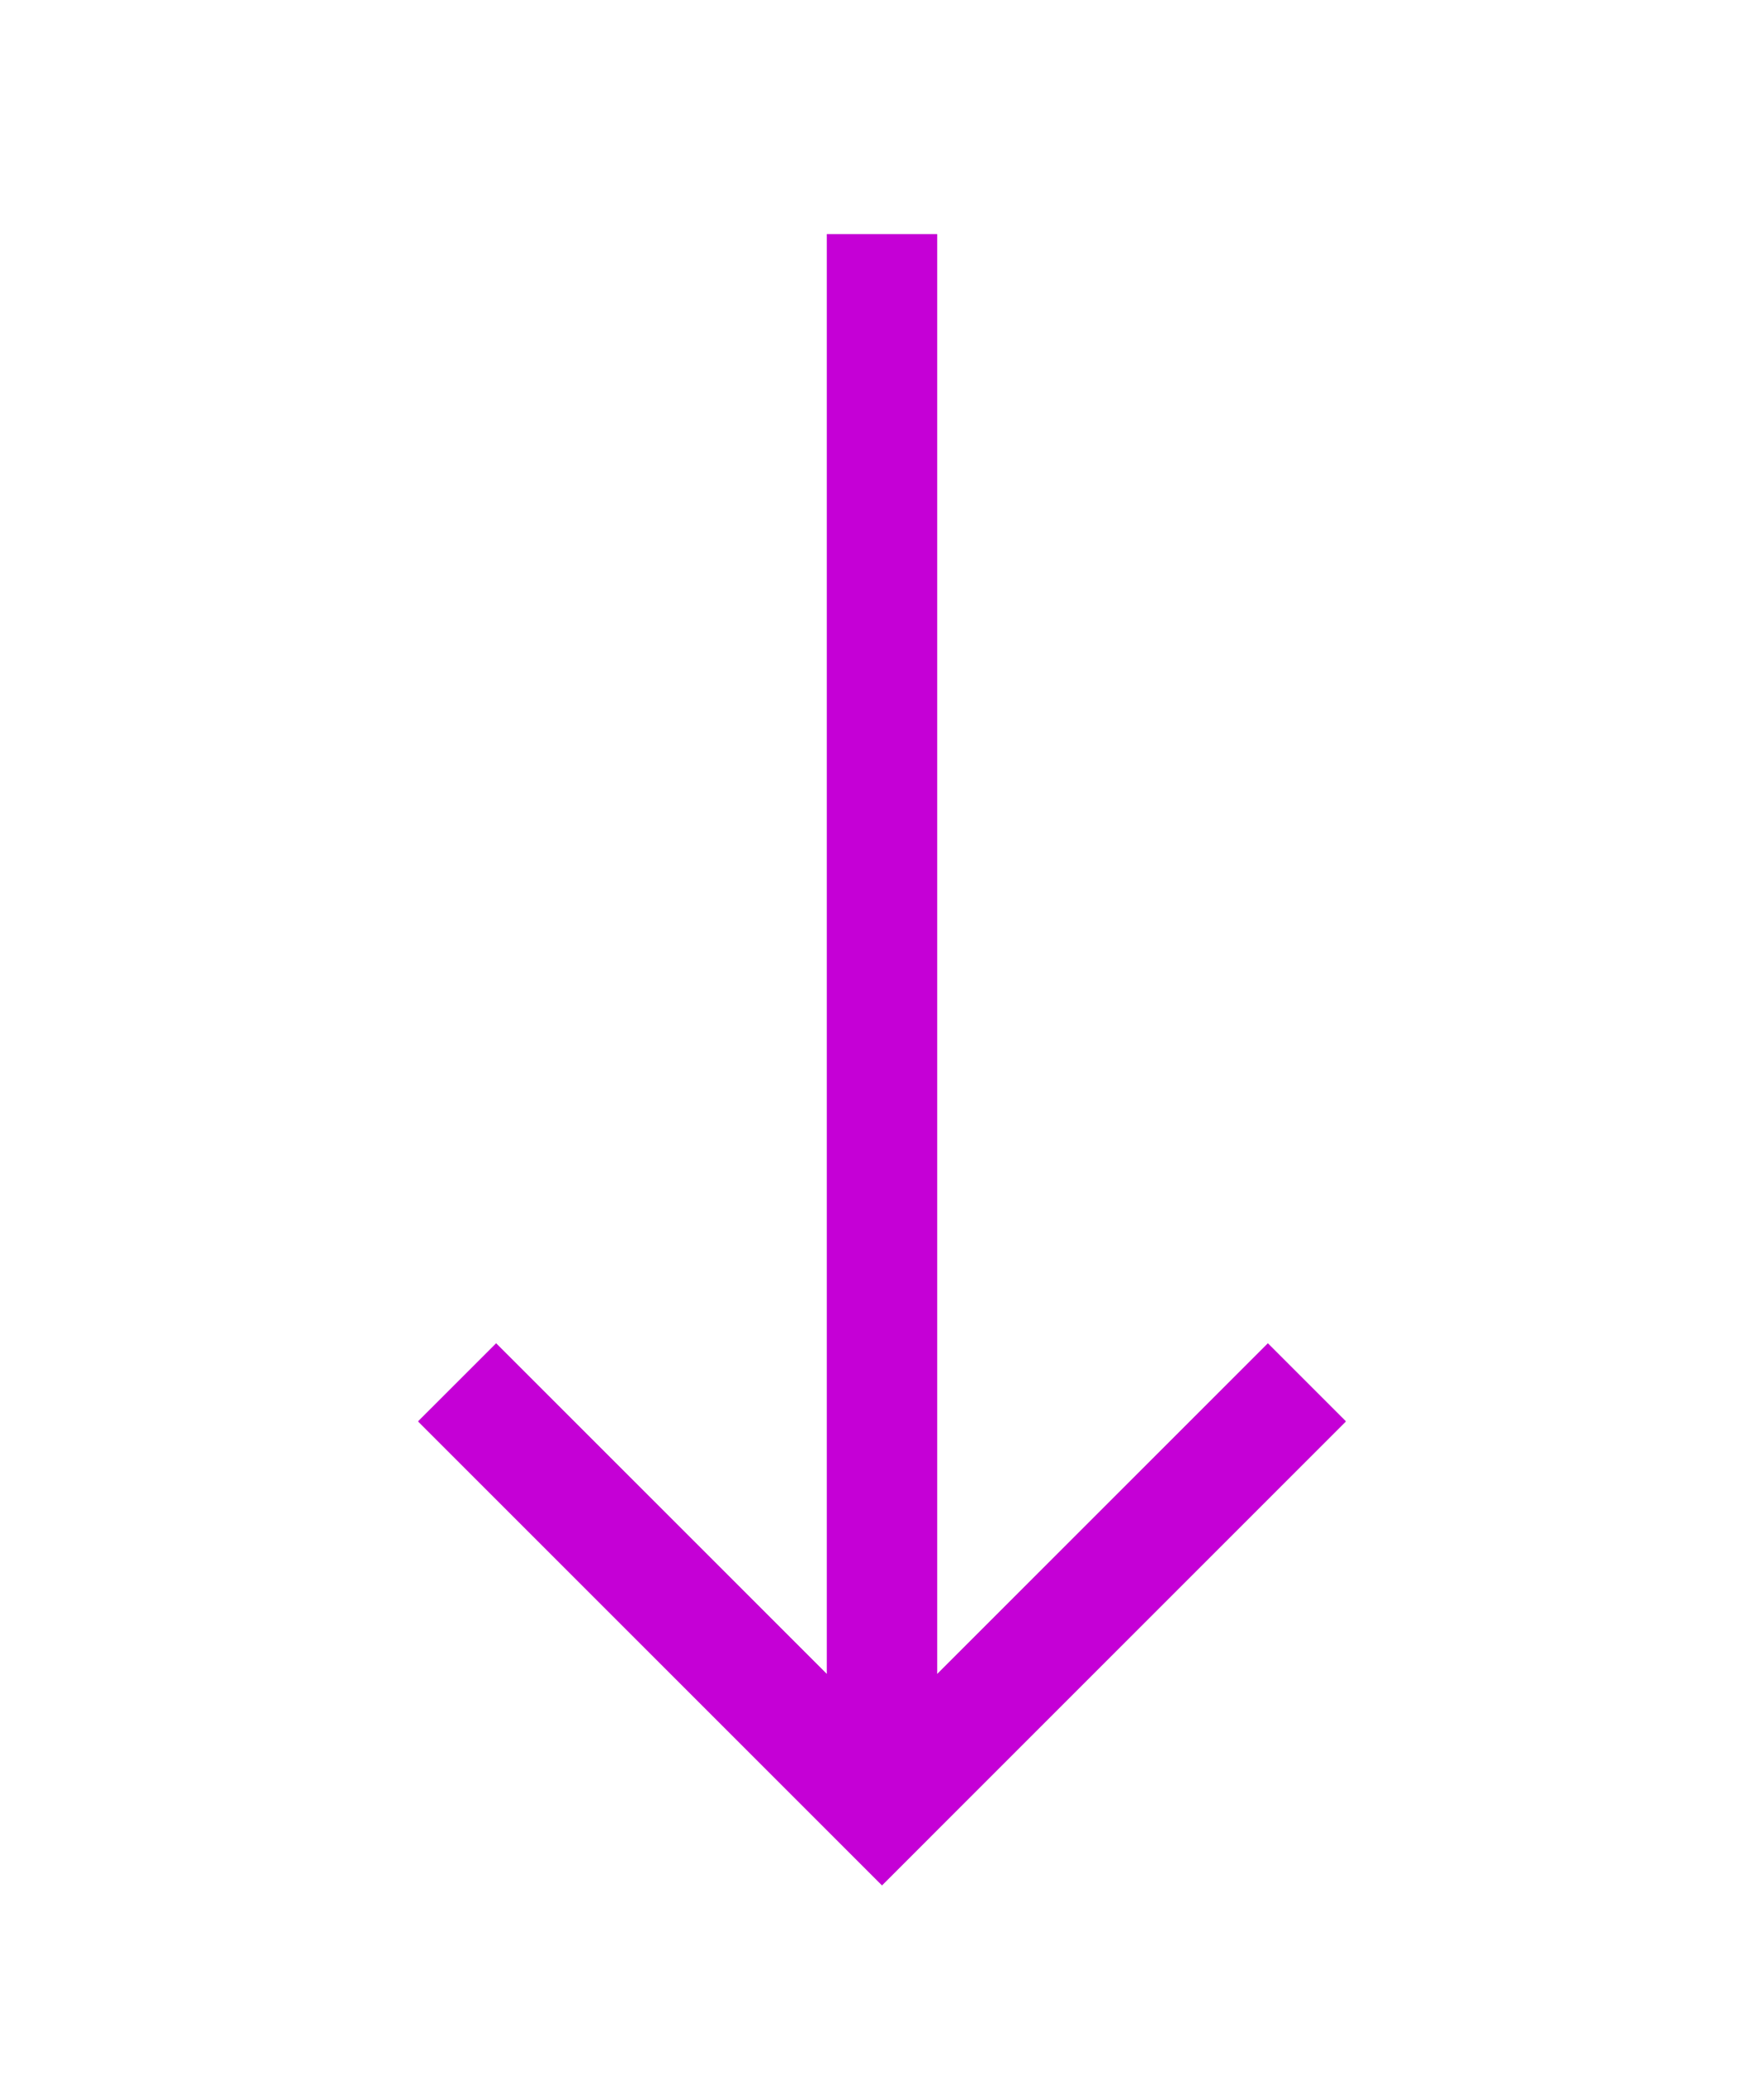<svg width="40" height="47" viewBox="0 0 40 47" fill="none" xmlns="http://www.w3.org/2000/svg">
<g clip-path="url(#clip0_301_388)" filter="url(#filter0_d_301_388)">
<g filter="url(#filter1_f_301_388)">
<path d="M9.482 28.232L20 38.75L30.517 28.232L28.75 26.465L21.25 33.965L21.25 1.31L18.75 1.31L18.75 33.964L11.25 26.465L9.482 28.232Z" fill="#8D0099"/>
</g>
<path d="M9.483 28.232L20 38.75L30.517 28.232L28.75 26.465L21.25 33.965L21.25 1.31L18.75 1.31L18.75 33.964L11.25 26.465L9.483 28.232Z" fill="#C500D6"/>
</g>
<defs>
<filter id="filter0_d_301_388" x="-4" y="0" width="48" height="48" filterUnits="userSpaceOnUse" color-interpolation-filters="sRGB">
<feFlood flood-opacity="0" result="BackgroundImageFix"/>
<feColorMatrix in="SourceAlpha" type="matrix" values="0 0 0 0 0 0 0 0 0 0 0 0 0 0 0 0 0 0 127 0" result="hardAlpha"/>
<feOffset dy="4"/>
<feGaussianBlur stdDeviation="2"/>
<feComposite in2="hardAlpha" operator="out"/>
<feColorMatrix type="matrix" values="0 0 0 0 0 0 0 0 0 0 0 0 0 0 0 0 0 0 0.25 0"/>
<feBlend mode="normal" in2="BackgroundImageFix" result="effect1_dropShadow_301_388"/>
<feBlend mode="normal" in="SourceGraphic" in2="effect1_dropShadow_301_388" result="shape"/>
</filter>
<filter id="filter1_f_301_388" x="5.482" y="-2.69" width="29.035" height="45.44" filterUnits="userSpaceOnUse" color-interpolation-filters="sRGB">
<feFlood flood-opacity="0" result="BackgroundImageFix"/>
<feBlend mode="normal" in="SourceGraphic" in2="BackgroundImageFix" result="shape"/>
<feGaussianBlur stdDeviation="2" result="effect1_foregroundBlur_301_388"/>
</filter>
<clipPath id="clip0_301_388">
<rect width="40" height="40" fill="white" transform="translate(40 40) rotate(-180)"/>
</clipPath>
</defs>
</svg>
